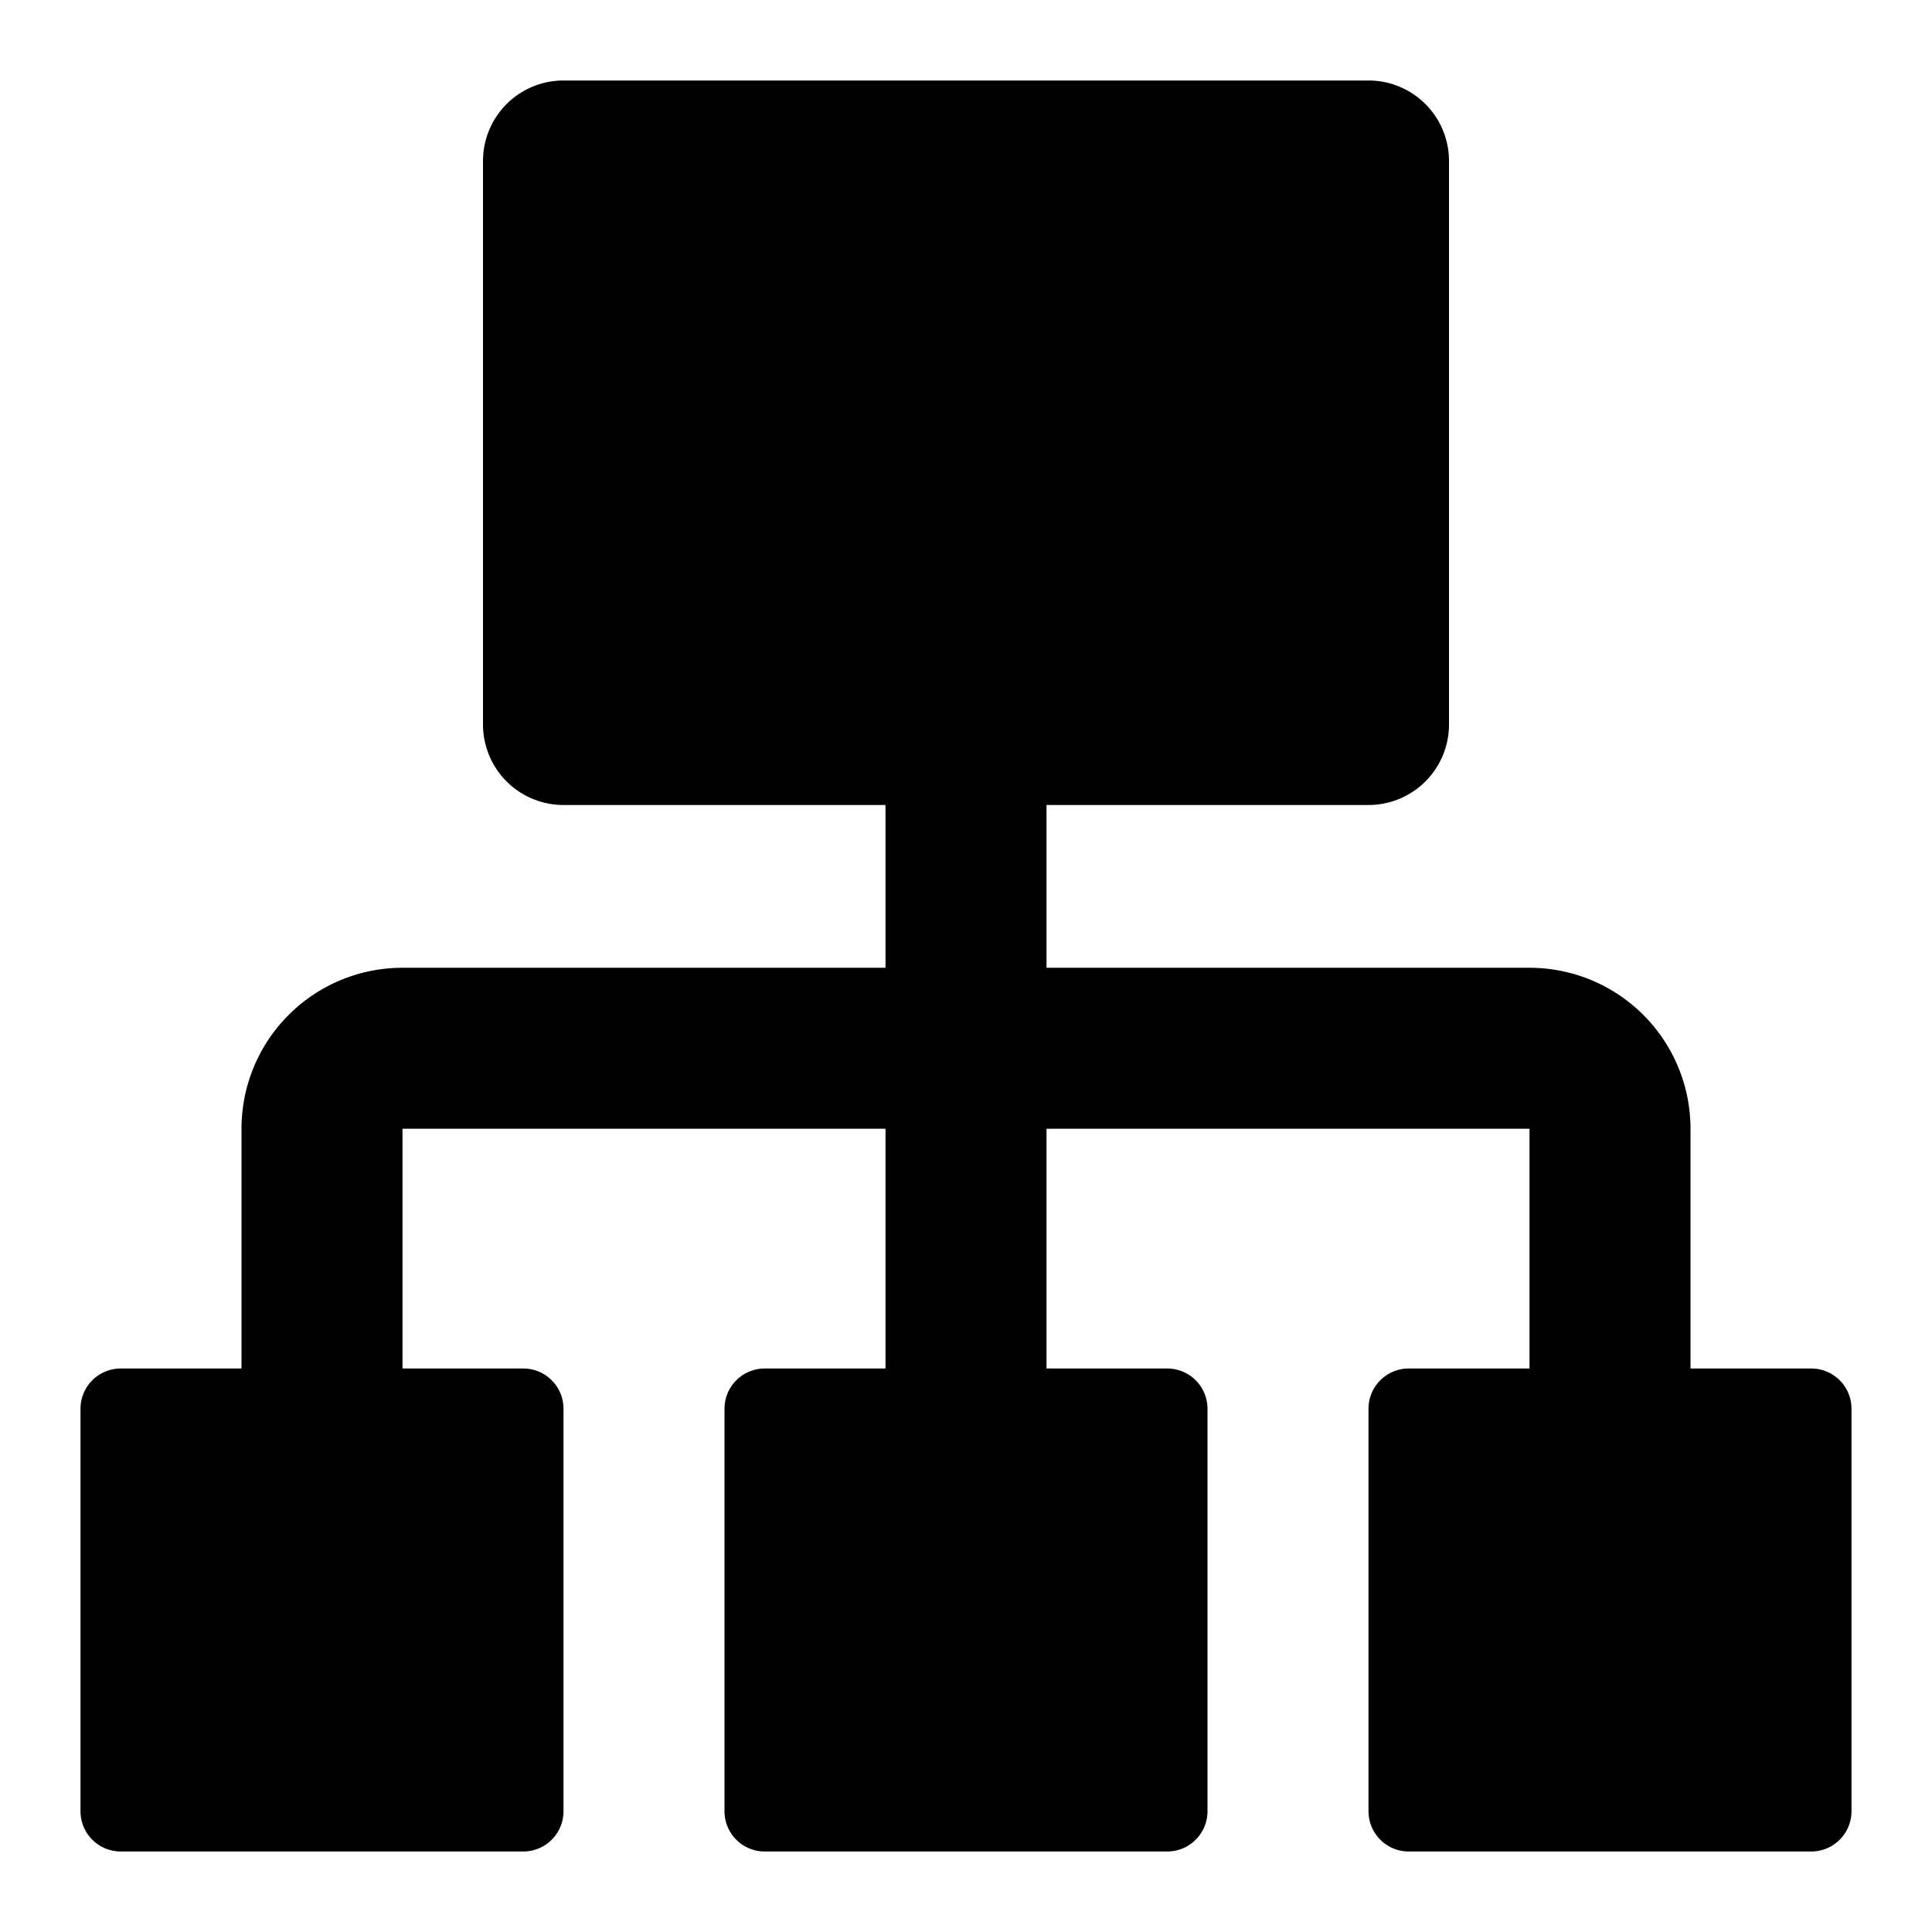 <svg xmlns="http://www.w3.org/2000/svg" width="24" height="24"><path d="M6 2a1 1 0 0 1 1-1h10a1 1 0 0 1 1 1v7a1 1 0 0 1-1 1h-4v2.022h6a2 2 0 0 1 2 2V17h1.5a.5.5 0 0 1 .5.5v5a.5.5 0 0 1-.5.5h-5a.5.5 0 0 1-.5-.5v-5a.5.5 0 0 1 .5-.5H19v-2.978h-6V17h1.5a.5.5 0 0 1 .5.5v5a.5.5 0 0 1-.5.5h-5a.5.5 0 0 1-.5-.5v-5a.5.5 0 0 1 .5-.5H11v-2.978H5V17h1.5a.5.5 0 0 1 .5.5v5a.5.5 0 0 1-.5.5h-5a.5.5 0 0 1-.5-.5v-5a.5.5 0 0 1 .5-.5H3v-2.978a2 2 0 0 1 2-2h6V10H7a1 1 0 0 1-1-1z"/></svg>